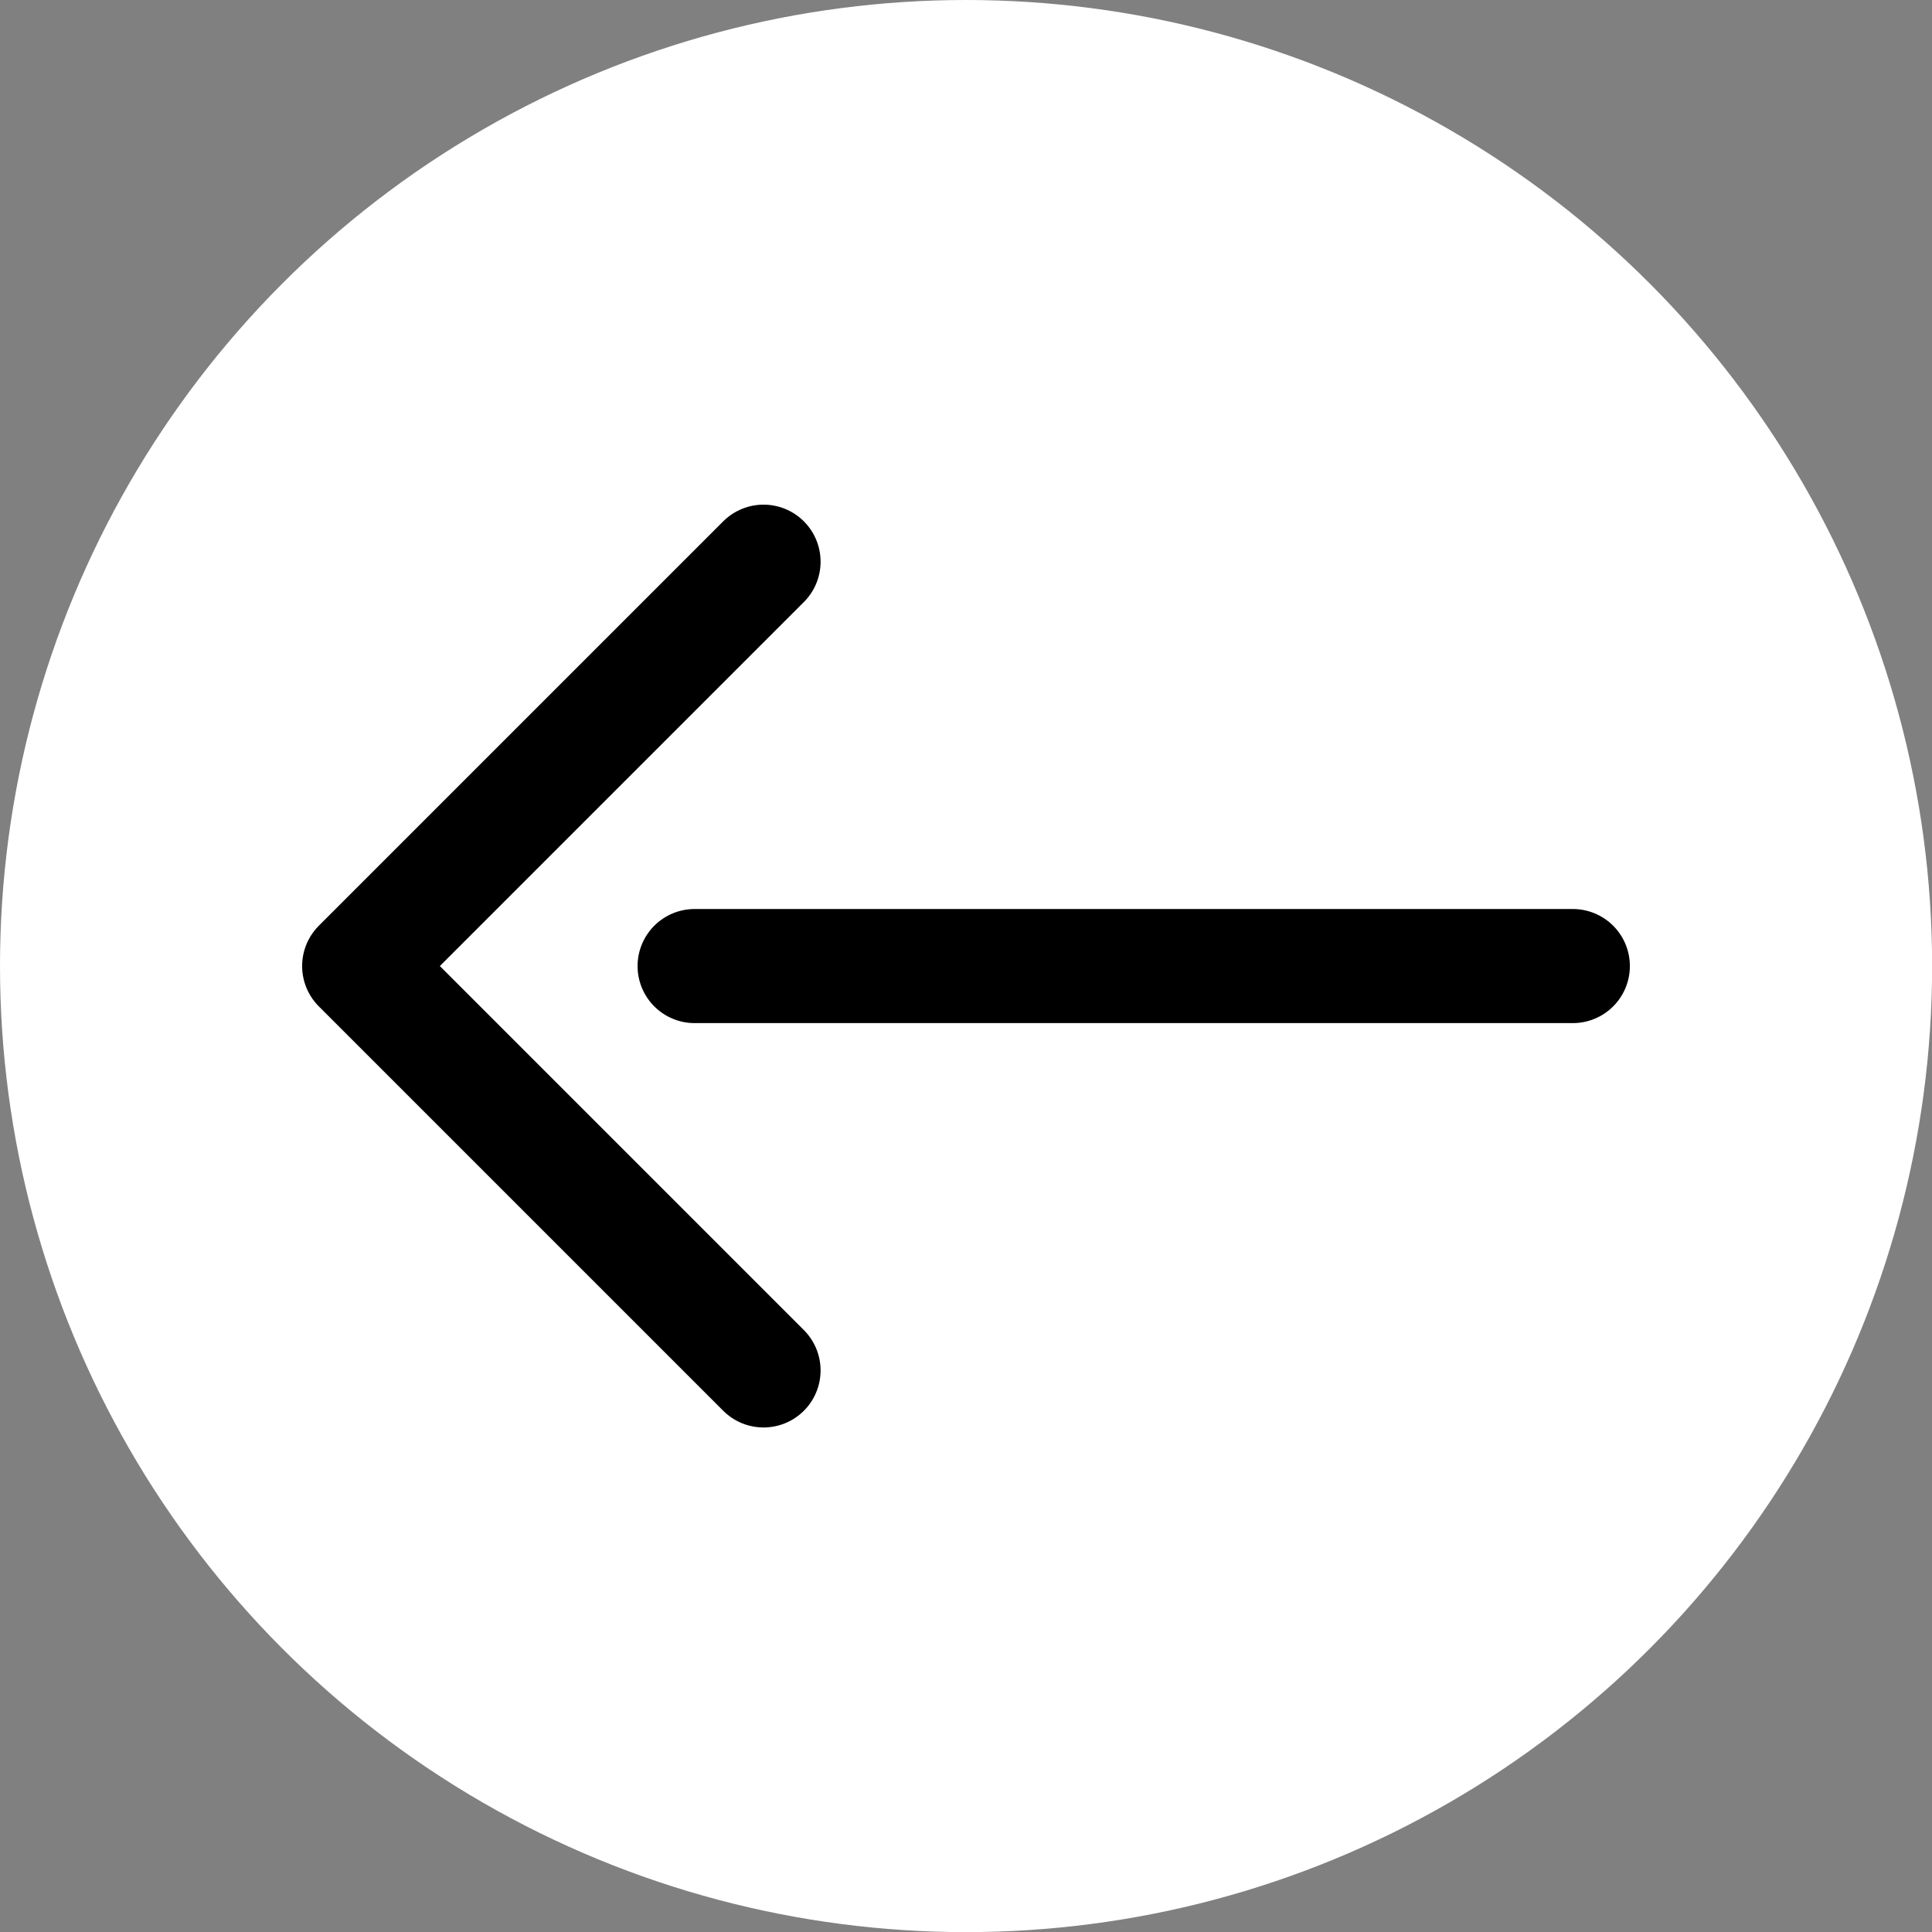 <?xml version="1.0" encoding="UTF-8" standalone="no"?>
<!-- Created with Inkscape (http://www.inkscape.org/) -->

<svg
   width="64"
   height="64"
   viewBox="0 0 16.933 16.933"
   version="1.1"
   id="svg1"
   inkscape:version="1.4 (1:1.4+202410161351+e7c3feb100)"
   sodipodi:docname="pause_button.svg"
   xmlns:inkscape="http://www.inkscape.org/namespaces/inkscape"
   xmlns:sodipodi="http://sodipodi.sourceforge.net/DTD/sodipodi-0.dtd"
   xmlns="http://www.w3.org/2000/svg"
   xmlns:svg="http://www.w3.org/2000/svg">
  <rect x="0" y="0" width="16.933" height="16.933" fill="#808080" stroke="none"/>
  <sodipodi:namedview
     id="namedview1"
     pagecolor="#ffffff"
     bordercolor="#000000"
     borderopacity="0.25"
     inkscape:showpageshadow="2"
     inkscape:pageopacity="0.0"
     inkscape:pagecheckerboard="0"
     inkscape:deskcolor="#d1d1d1"
     inkscape:document-units="px"
     inkscape:zoom="7.2699416"
     inkscape:cx="34.319395"
     inkscape:cy="42.435004"
     inkscape:window-width="1920"
     inkscape:window-height="1131"
     inkscape:window-x="0"
     inkscape:window-y="0"
     inkscape:window-maximized="1"
     inkscape:current-layer="layer1"
     showguides="true" />
  <defs
     id="defs1">
    <inkscape:path-effect
       effect="bspline"
       id="path-effect5"
       is_visible="true"
       lpeversion="1.3"
       weight="33.333"
       steps="2"
       helper_size="0"
       apply_no_weight="true"
       apply_with_weight="true"
       only_selected="false"
       uniform="false" />
    <inkscape:path-effect
       effect="bspline"
       id="path-effect3"
       is_visible="true"
       lpeversion="1.3"
       weight="33.333"
       steps="2"
       helper_size="0"
       apply_no_weight="true"
       apply_with_weight="true"
       only_selected="false"
       uniform="false" />
    <inkscape:path-effect
       effect="bspline"
       id="path-effect2"
       is_visible="true"
       lpeversion="1.3"
       weight="33.333"
       steps="2"
       helper_size="0"
       apply_no_weight="true"
       apply_with_weight="true"
       only_selected="false"
       uniform="false" />
  </defs>
  <g
     inkscape:label="Layer 1"
     inkscape:groupmode="layer"
     id="layer1">
    <circle
       style="fill:#ffffff;stroke:none;stroke-width:1;stroke-linecap:round;stroke-linejoin:round"
       id="path1"
       cx="8.467"
       cy="8.467"
       r="8.467" />
    <g
       id="g7"
       transform="translate(1.32,0.169)">
      <path
         style="fill:#ffffff;stroke:#000000;stroke-width:1;stroke-linecap:round;stroke-linejoin:round"
         d="m 12.465,8.298 c -2.566,0 -5.132,0 -7.697,0"
         id="path2"
         inkscape:path-effect="#path-effect2"
         inkscape:original-d="m 12.464995,8.2978658 c -2.5657867,0 -5.1315742,0 -7.6973616,0"
         sodipodi:nodetypes="cc" />
      <path
         style="fill:none;stroke:#000000;stroke-width:1;stroke-linecap:round;stroke-linejoin:round"
         d="m 5.372,4.754 -3.544,3.544 3.544,3.544"
         id="path3"
         sodipodi:nodetypes="ccc" />
    </g>
  </g>
</svg>
